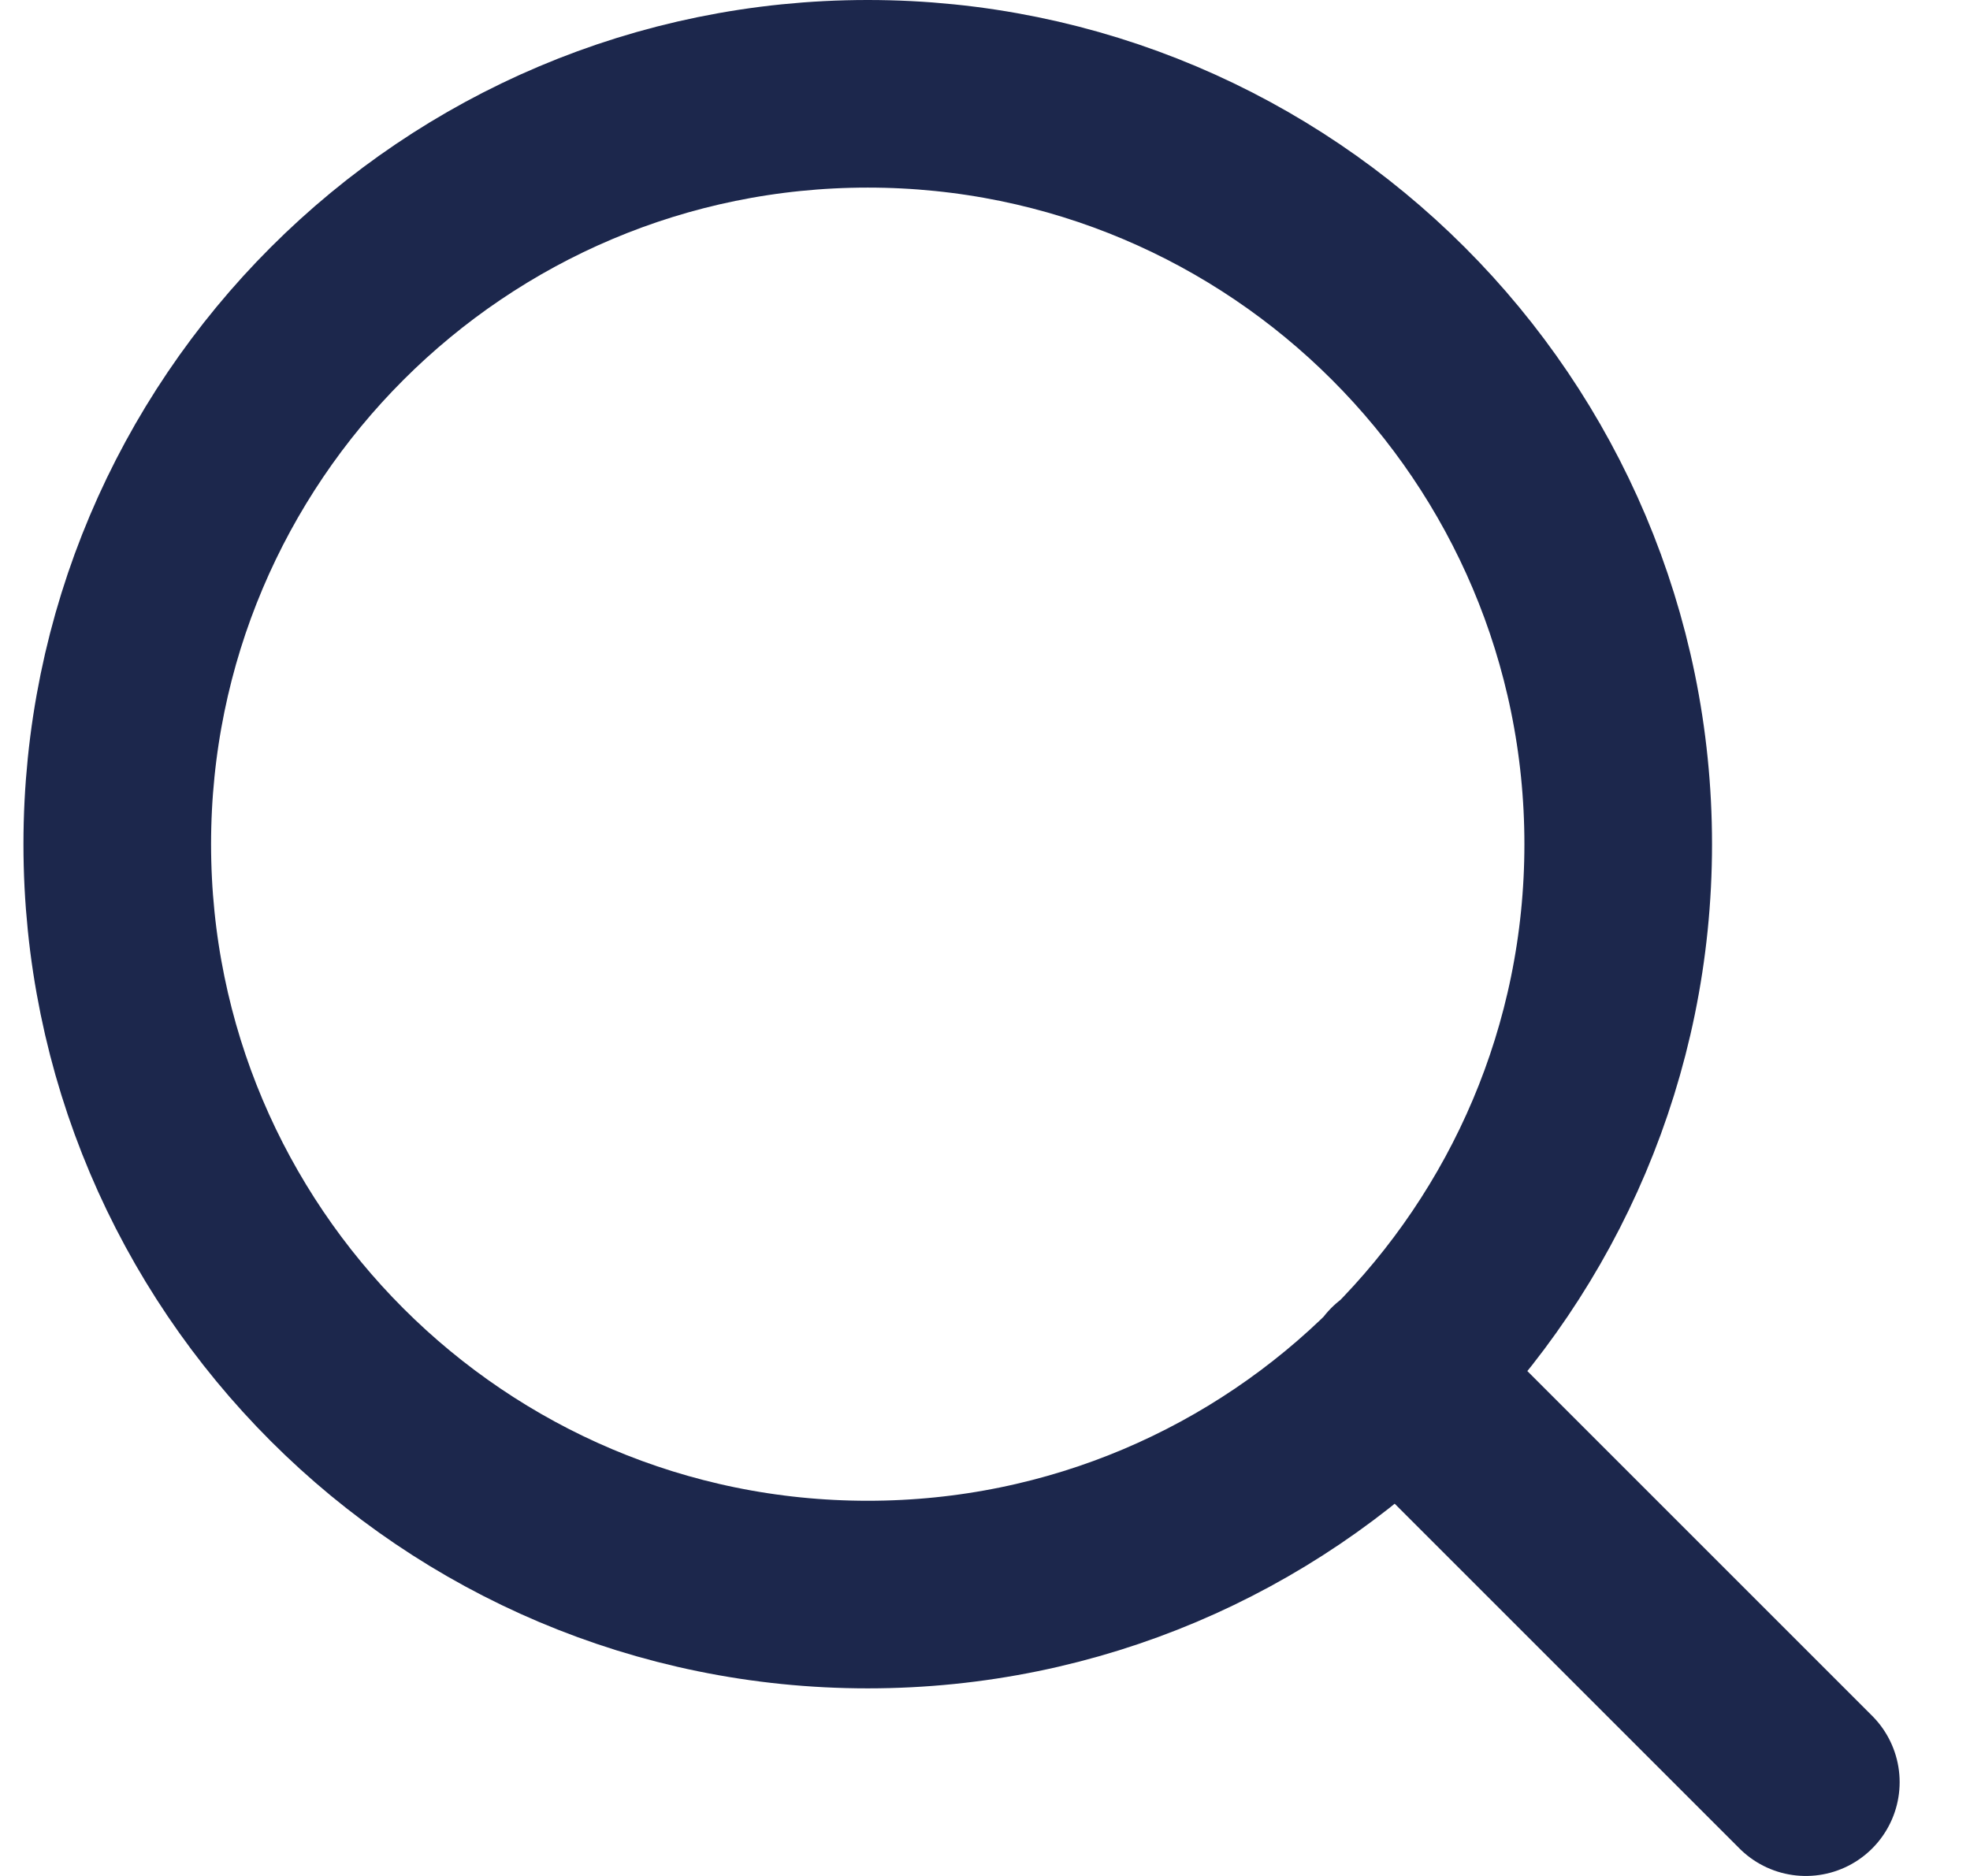 <svg width="21" height="20" viewBox="0 0 21 20" fill="none" xmlns="http://www.w3.org/2000/svg">
<path d="M19.25 19L14.9 14.65M17.25 9C17.25 13.418 13.668 17 9.25 17C4.832 17 1.25 13.418 1.25 9C1.25 4.582 4.832 1 9.25 1C13.668 1 17.25 4.582 17.25 9Z" stroke="#1C274C" stroke-width="2" stroke-linecap="round" stroke-linejoin="round"/>
</svg>
